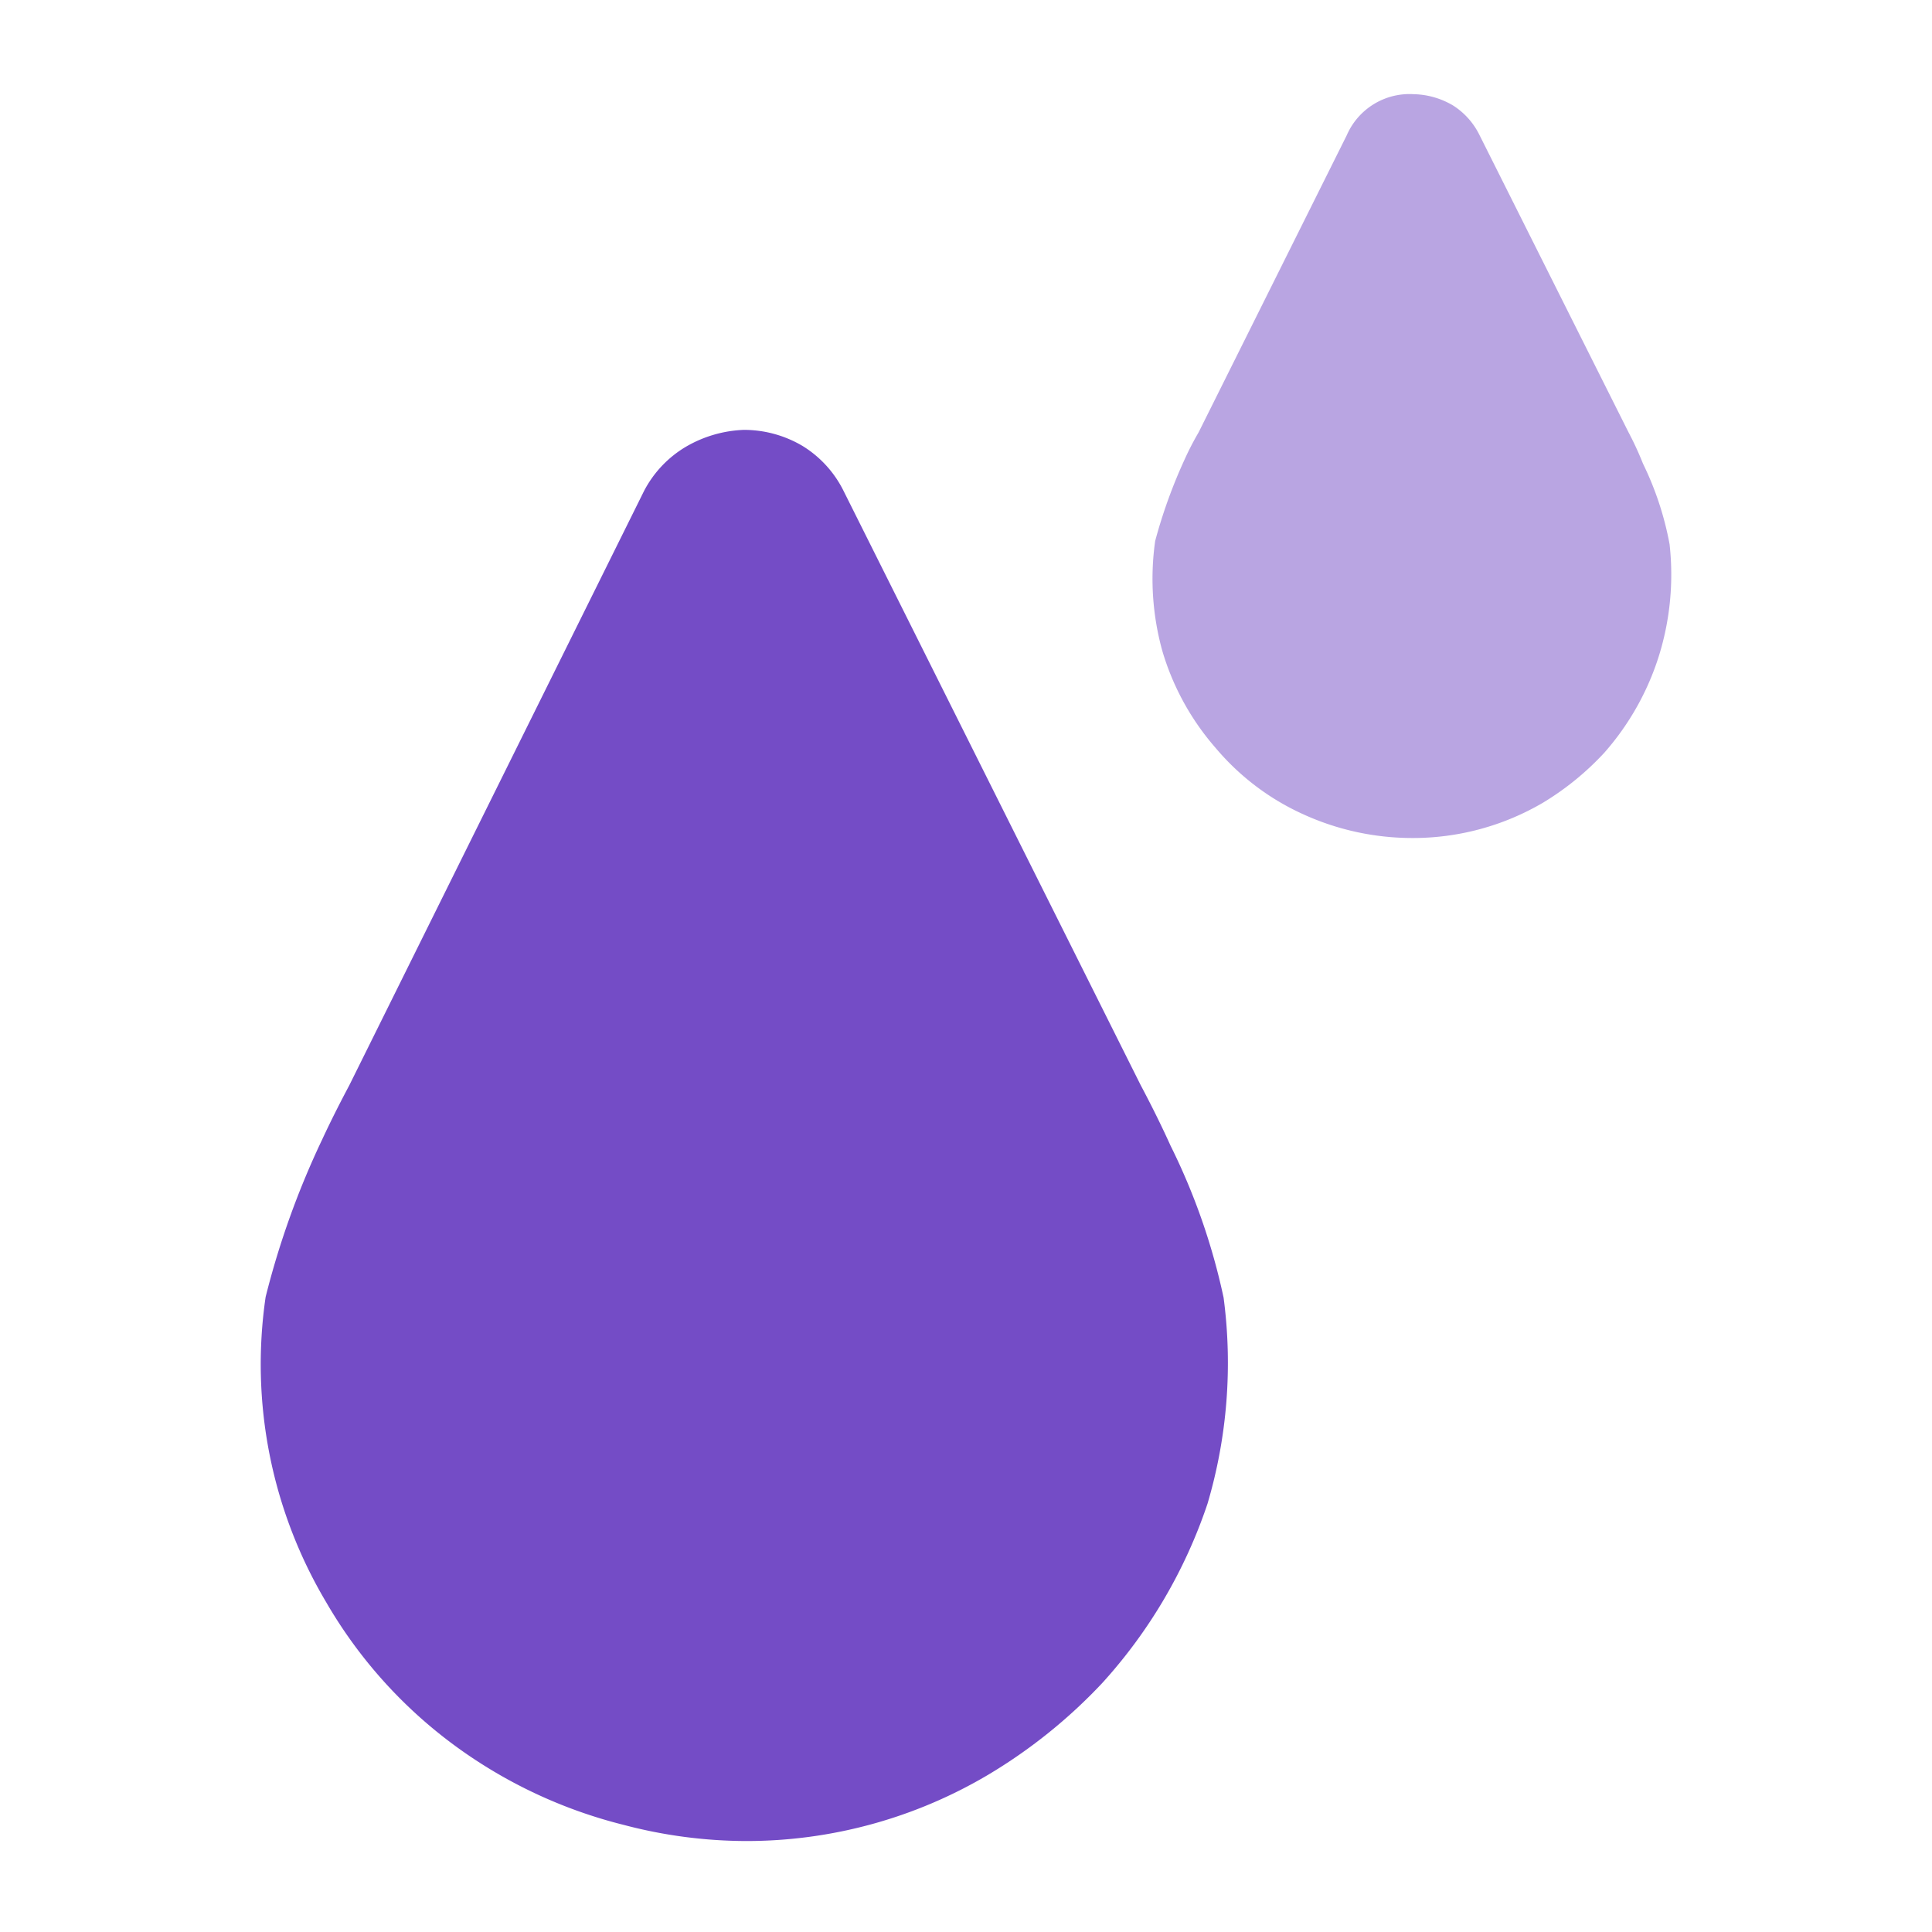 <svg xmlns="http://www.w3.org/2000/svg" viewBox="0 0 24 24"><defs><style>.cls-1{fill:none;}.cls-2,.cls-3{fill:#744cc6;}.cls-2{fill-opacity:0.5;}</style></defs><g id="Слой_2" data-name="Слой 2"><g id="Duotone"><g id="Precipitation_Duotone" data-name="Precipitation/Duotone"><rect class="cls-1" width="24" height="24"/><path class="cls-2" d="M19.93,9.35a3.5,3.5,0,0,1-.76.62,3.19,3.19,0,0,1-1.63.44,3.26,3.26,0,0,1-1.34-.29,3.08,3.08,0,0,1-1.1-.83,3.21,3.21,0,0,1-.66-1.2,3.35,3.35,0,0,1-.09-1.37,6.4,6.4,0,0,1,.36-1,3.67,3.67,0,0,1,.18-.35l1.84-3.69a.85.85,0,0,1,.83-.51,1,1,0,0,1,.49.14.91.91,0,0,1,.33.37l1.85,3.69a3.93,3.93,0,0,1,.18.39,3.89,3.89,0,0,1,.33,1,3.4,3.4,0,0,1-.13,1.38A3.33,3.33,0,0,1,19.93,9.35Z"/><path class="cls-3" d="M13.69,20.91a6.52,6.52,0,0,1-1.42,1.14,5.89,5.89,0,0,1-3,.82,6,6,0,0,1-1.52-.2,6,6,0,0,1-2.12-1A5.84,5.84,0,0,1,4.05,19.9a5.78,5.78,0,0,1-.75-3.79A10.48,10.48,0,0,1,4,14.16c.13-.28.25-.51.34-.68L8,6.1a1.38,1.38,0,0,1,.52-.55,1.54,1.54,0,0,1,.72-.21,1.43,1.43,0,0,1,.73.2,1.37,1.37,0,0,1,.51.56l3.69,7.38c.09.17.23.44.37.75a8,8,0,0,1,.66,1.89A6.17,6.17,0,0,1,15,18.68,6.28,6.28,0,0,1,13.69,20.91Z"/></g></g></g></svg>